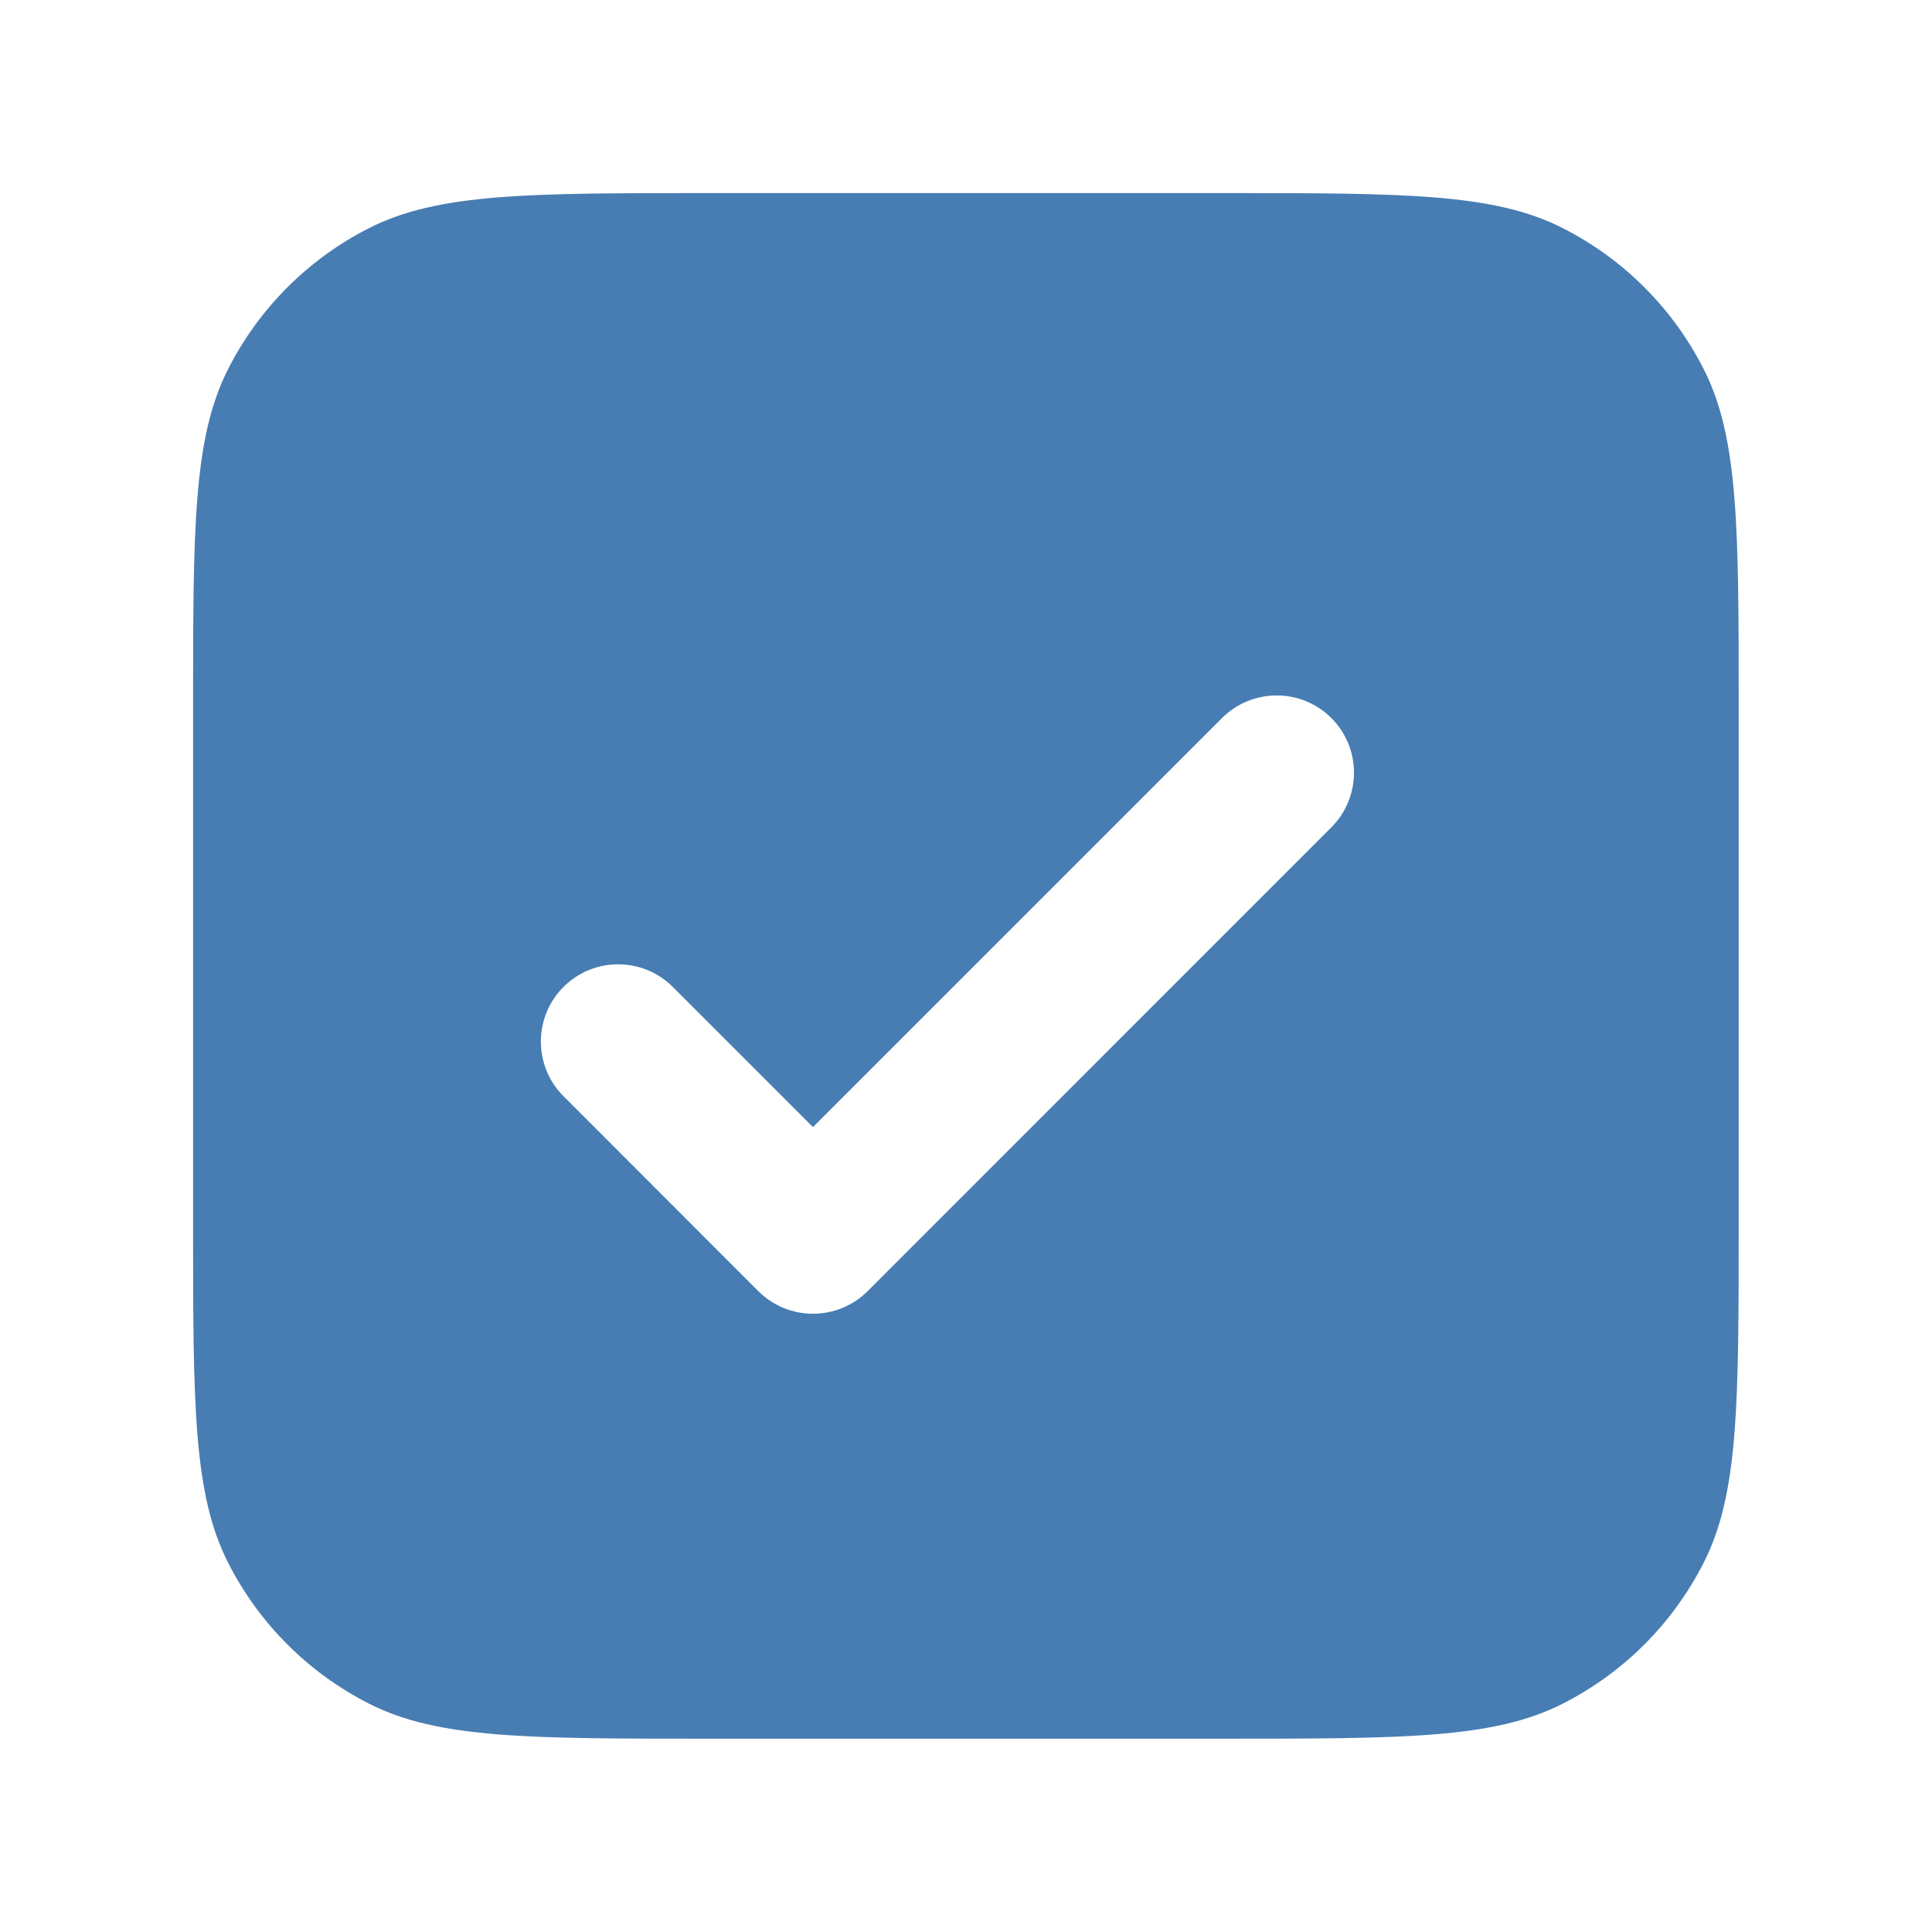 <svg width="18" height="18" viewBox="0 0 18 18" fill="none" xmlns="http://www.w3.org/2000/svg">
<path fill-rule="evenodd" clip-rule="evenodd" d="M2.126 3.437C1.799 4.079 1.799 4.919 1.799 6.599V11.399C1.799 13.08 1.799 13.92 2.126 14.561C2.413 15.126 2.872 15.585 3.437 15.872C4.079 16.199 4.919 16.199 6.599 16.199H11.399C13.08 16.199 13.92 16.199 14.561 15.872C15.126 15.585 15.585 15.126 15.872 14.561C16.199 13.92 16.199 13.08 16.199 11.399V6.599C16.199 4.919 16.199 4.079 15.872 3.437C15.585 2.872 15.126 2.413 14.561 2.126C13.92 1.799 13.08 1.799 11.399 1.799H6.599C4.919 1.799 4.079 1.799 3.437 2.126C2.872 2.413 2.413 2.872 2.126 3.437ZM12.404 6.69C12.123 6.409 11.667 6.409 11.385 6.69L7.574 10.501L6.268 9.195C5.987 8.914 5.531 8.914 5.25 9.195C4.969 9.476 4.969 9.932 5.25 10.213L7.065 12.029C7.346 12.31 7.802 12.31 8.084 12.029L12.404 7.708C12.685 7.427 12.685 6.971 12.404 6.69Z" fill="#477DB3"/>
</svg>
